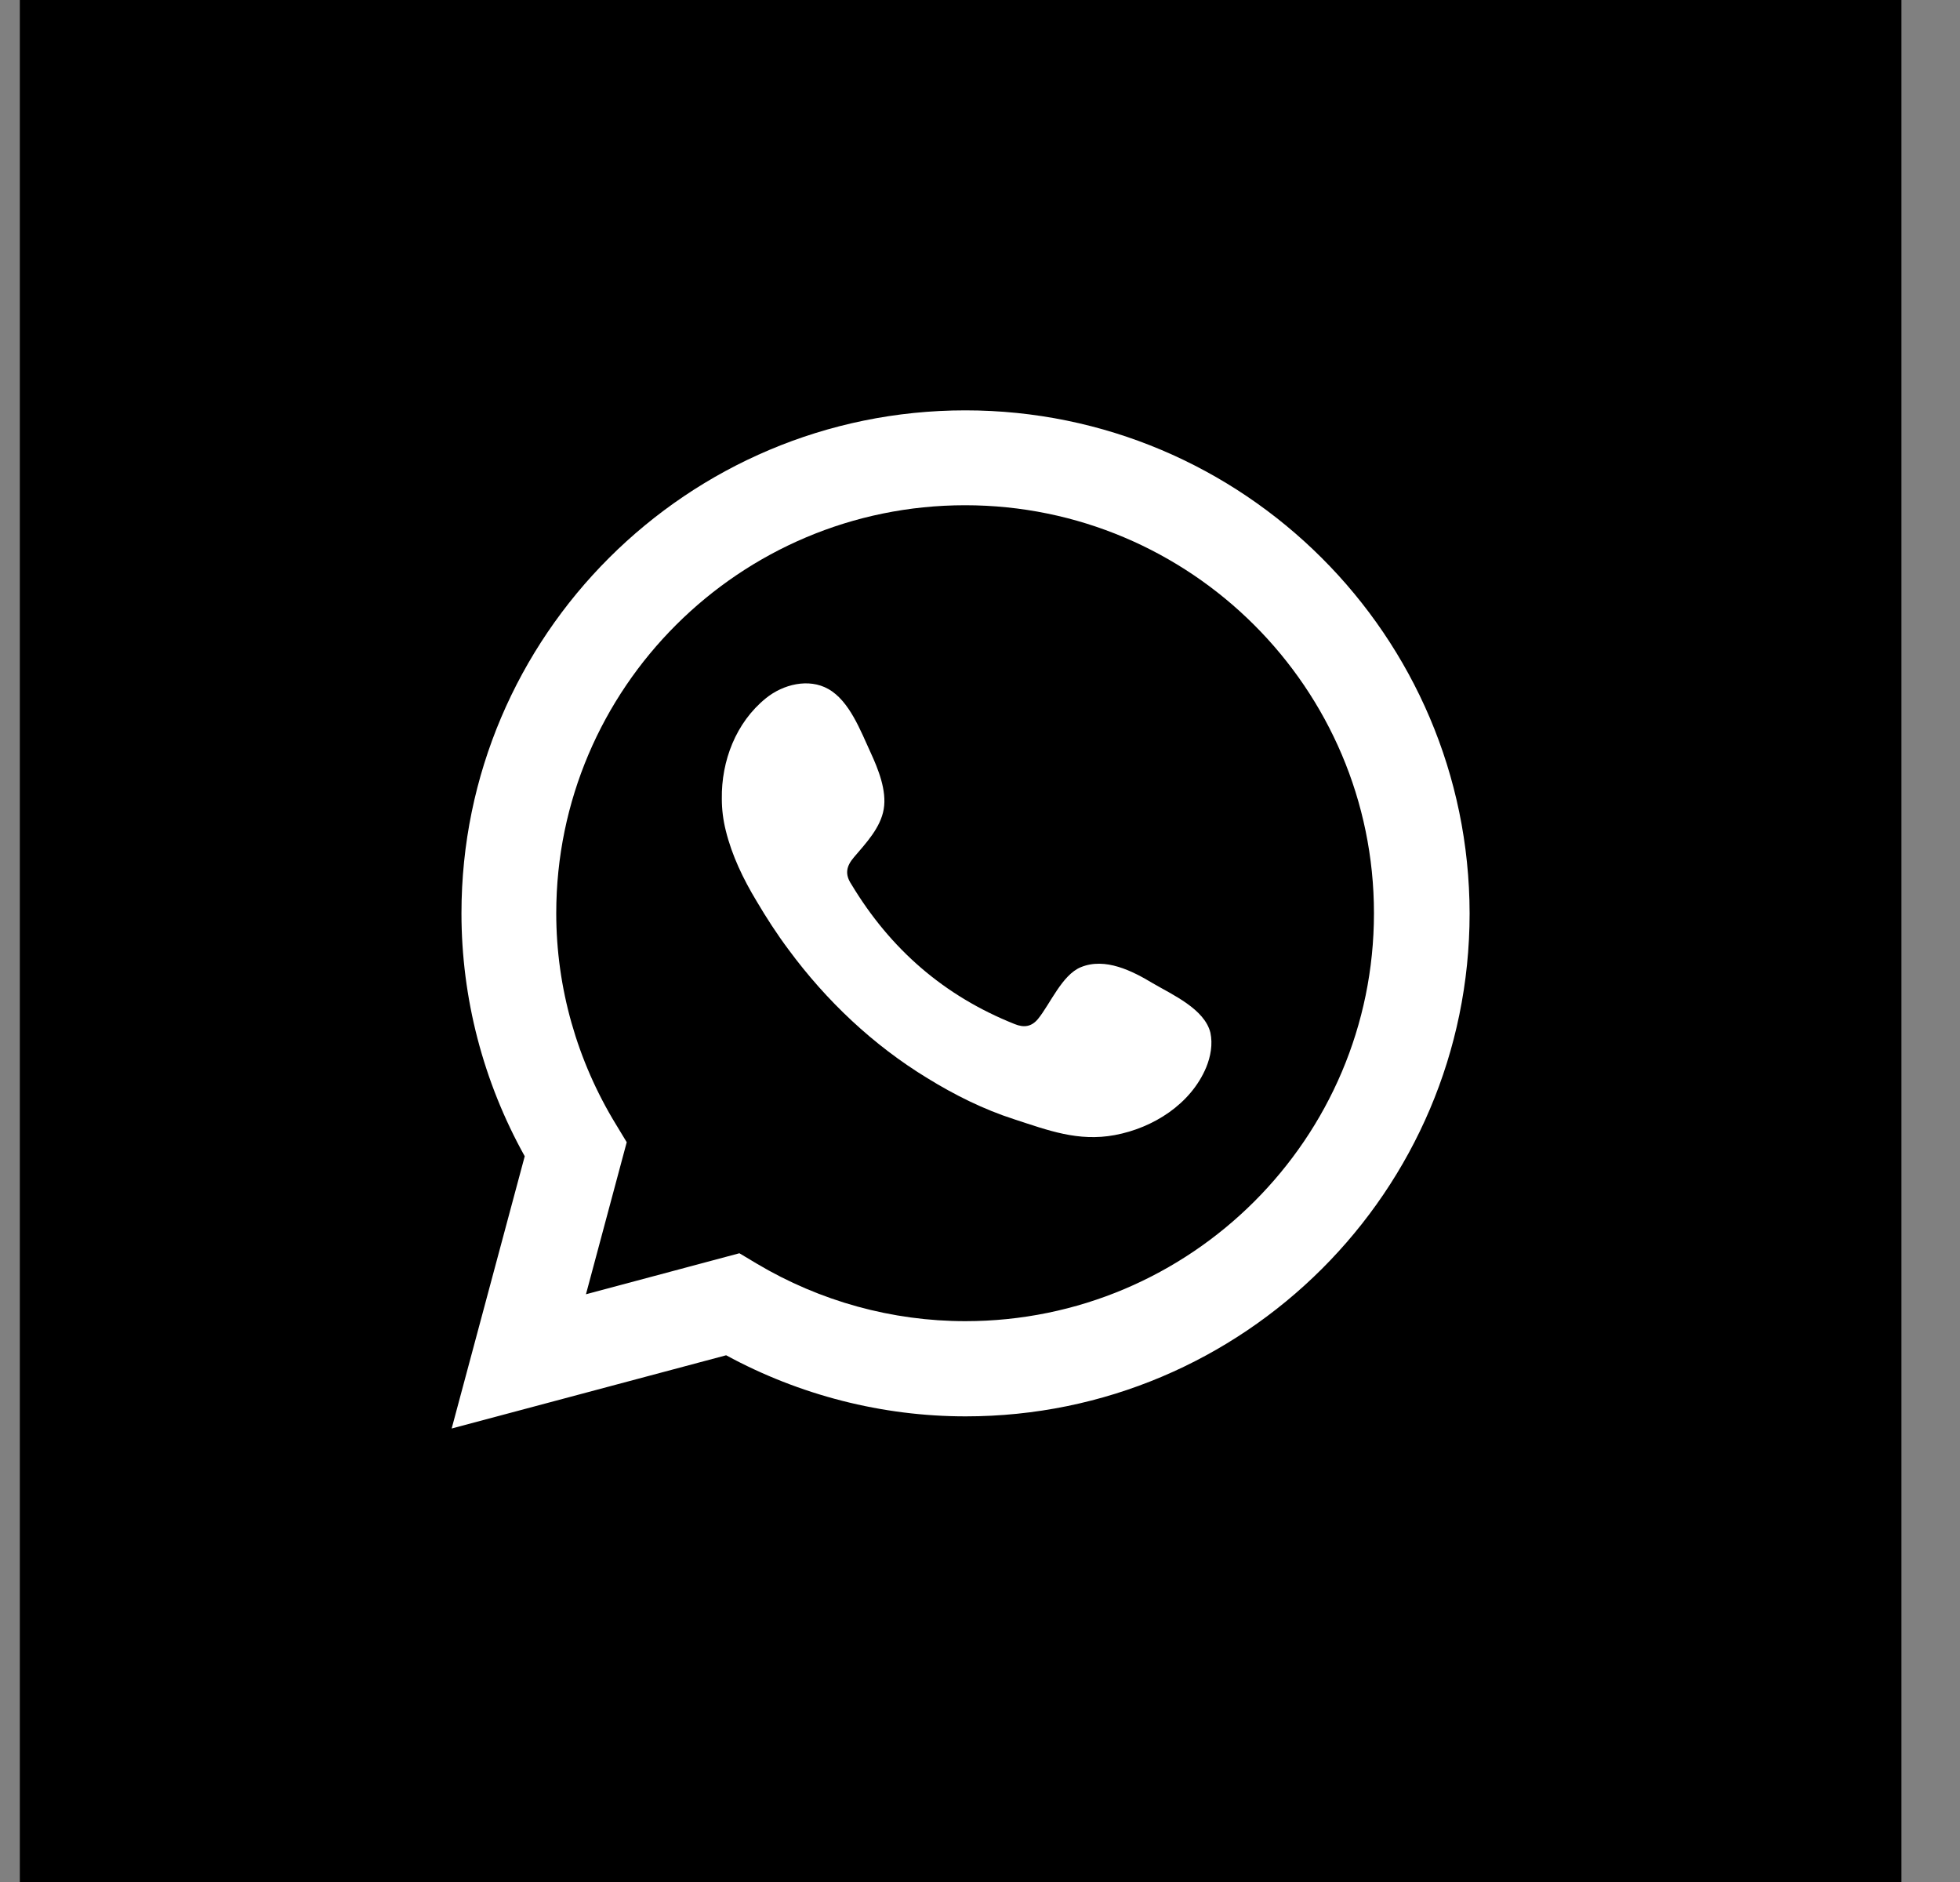 <svg width="25" height="24" viewBox="0 0 25 24" fill="none" xmlns="http://www.w3.org/2000/svg">
    <rect x="0" y="0" width="25" height="24" fill="#808080" stroke="none"/>
    <rect x="0.253" width="24" height="24" fill="black"/>
    <path d="M14.706 12.54C14.442 12.381 14.097 12.206 13.786 12.334C13.546 12.432 13.394 12.806 13.239 12.995C13.158 13.092 13.063 13.109 12.941 13.059C12.043 12.701 11.357 12.104 10.86 11.278C10.775 11.15 10.792 11.049 10.893 10.931C11.042 10.756 11.232 10.557 11.272 10.318C11.313 10.082 11.201 9.805 11.103 9.593C10.978 9.323 10.836 8.939 10.566 8.787C10.316 8.645 9.988 8.726 9.768 8.905C9.386 9.215 9.2 9.704 9.207 10.186C9.207 10.324 9.224 10.459 9.258 10.594C9.336 10.911 9.481 11.211 9.65 11.491C9.775 11.703 9.91 11.912 10.059 12.111C10.539 12.762 11.137 13.328 11.83 13.75C12.174 13.962 12.546 14.148 12.935 14.273C13.367 14.414 13.753 14.562 14.219 14.475C14.709 14.384 15.189 14.08 15.385 13.612C15.442 13.473 15.47 13.318 15.439 13.17C15.365 12.867 14.952 12.684 14.706 12.54Z" fill="white"/>
    <path d="M12.313 5.233C8.768 5.233 5.886 8.109 5.886 11.646C5.886 12.728 6.163 13.794 6.693 14.745L5.761 18.217L9.262 17.283C10.201 17.793 11.252 18.062 12.317 18.062C15.862 18.062 18.745 15.186 18.745 11.649C18.741 8.109 15.859 5.233 12.313 5.233ZM12.313 16.848C11.381 16.848 10.461 16.596 9.65 16.113L9.431 15.982L7.474 16.505L7.994 14.566L7.859 14.343C7.359 13.527 7.095 12.593 7.095 11.646C7.095 8.777 9.434 6.443 12.31 6.443C15.186 6.443 17.525 8.777 17.525 11.646C17.525 14.515 15.19 16.848 12.313 16.848Z" fill="white"/>
</svg>
